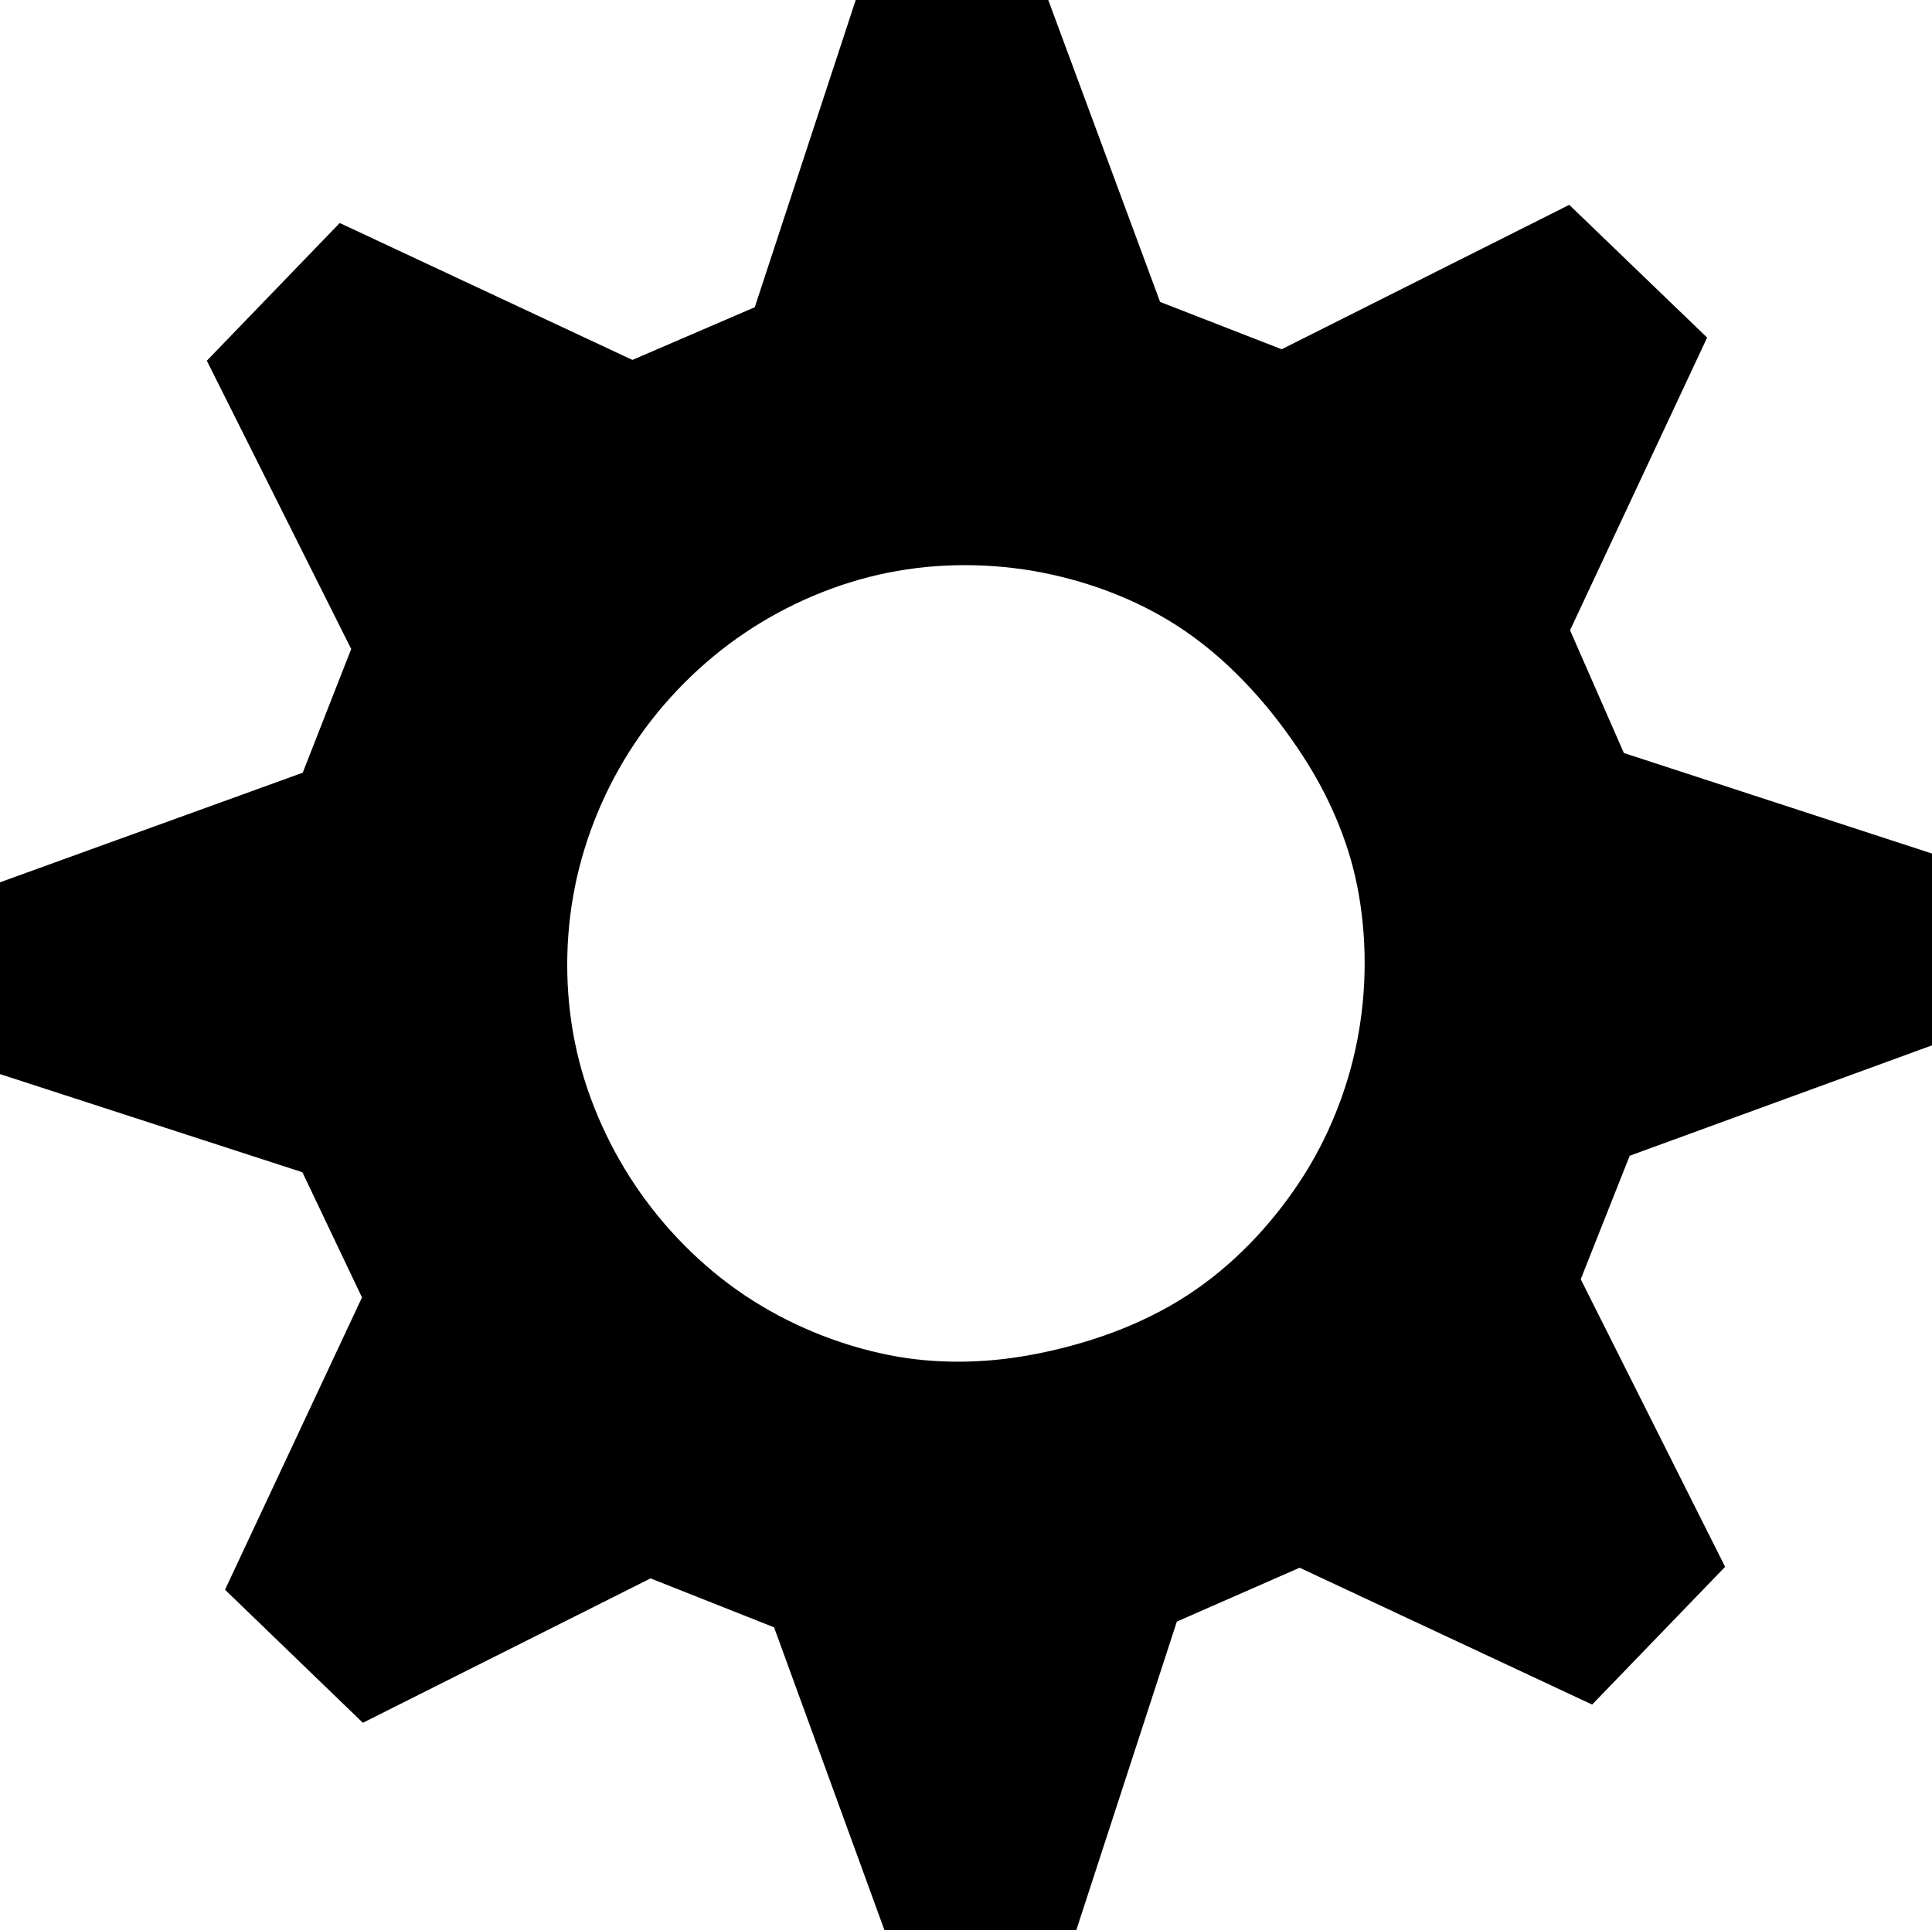 <?xml version="1.0" encoding="UTF-8" standalone="no"?>
<!-- Created with Inkscape (http://www.inkscape.org/) -->

<svg
   xmlns="http://www.w3.org/2000/svg"
   width="348.509mm"
   height="348.253mm"
   viewBox="0 0 348.509 348.253"
   version="1.1"
   id="svg8">
  <g
     id="layer1"
     transform="translate(96.394,-6.68)">
    <path
       style="fill:#000000;stroke-width:0.353"
       d="M 63.148,354.933 43.242,300.304 20.96,291.469 -30.938,317.524 -55.803,293.515 -31.096,240.778 -41.845,218.188 -96.394,200.48 V 165.874 l 54.606,-19.772 8.747,-22.324 -26.045,-52.013 23.975,-24.849 52.797,24.706 22.069,-9.508 18.213,-55.434 h 34.733 l 20.174,54.478 21.929,8.539 51.879,-26.057 24.868,23.951 -24.727,52.808 9.713,22.149 55.58,18.139 v 34.609 l -54.531,19.915 -8.834,22.284 26.045,51.888 -23.987,24.854 -52.766,-24.692 -22.147,9.717 -18.137,55.671 z M 117.883,240.331 c 8.057,-5.262 14.975,-12.524 20.262,-20.564 5.013,-7.623 8.552,-16.407 10.291,-25.363 1.785,-9.193 1.803,-18.914 -0.053,-28.093 -1.659,-8.205 -5.153,-16.138 -9.711,-23.159 -5.622,-8.66 -12.713,-16.711 -21.217,-22.566 -7.638,-5.259 -16.635,-8.775 -25.732,-10.569 -9.159,-1.807 -18.856,-1.843 -28.007,0.007 -9.132,1.846 -18.032,5.643 -25.757,10.849 -7.792,5.252 -14.675,12.158 -19.892,19.973 -5.191,7.776 -8.936,16.731 -10.765,25.899 -1.825,9.15 -1.845,18.846 0.003,27.991 1.845,9.132 5.659,18.02 10.847,25.758 5.208,7.767 12.015,14.686 19.785,19.891 7.826,5.242 16.871,8.976 26.111,10.806 8.319,1.648 17.103,1.508 25.443,-0.034 9.959,-1.841 19.911,-5.287 28.391,-10.825 z"
       id="path826" />
  </g>
</svg>
